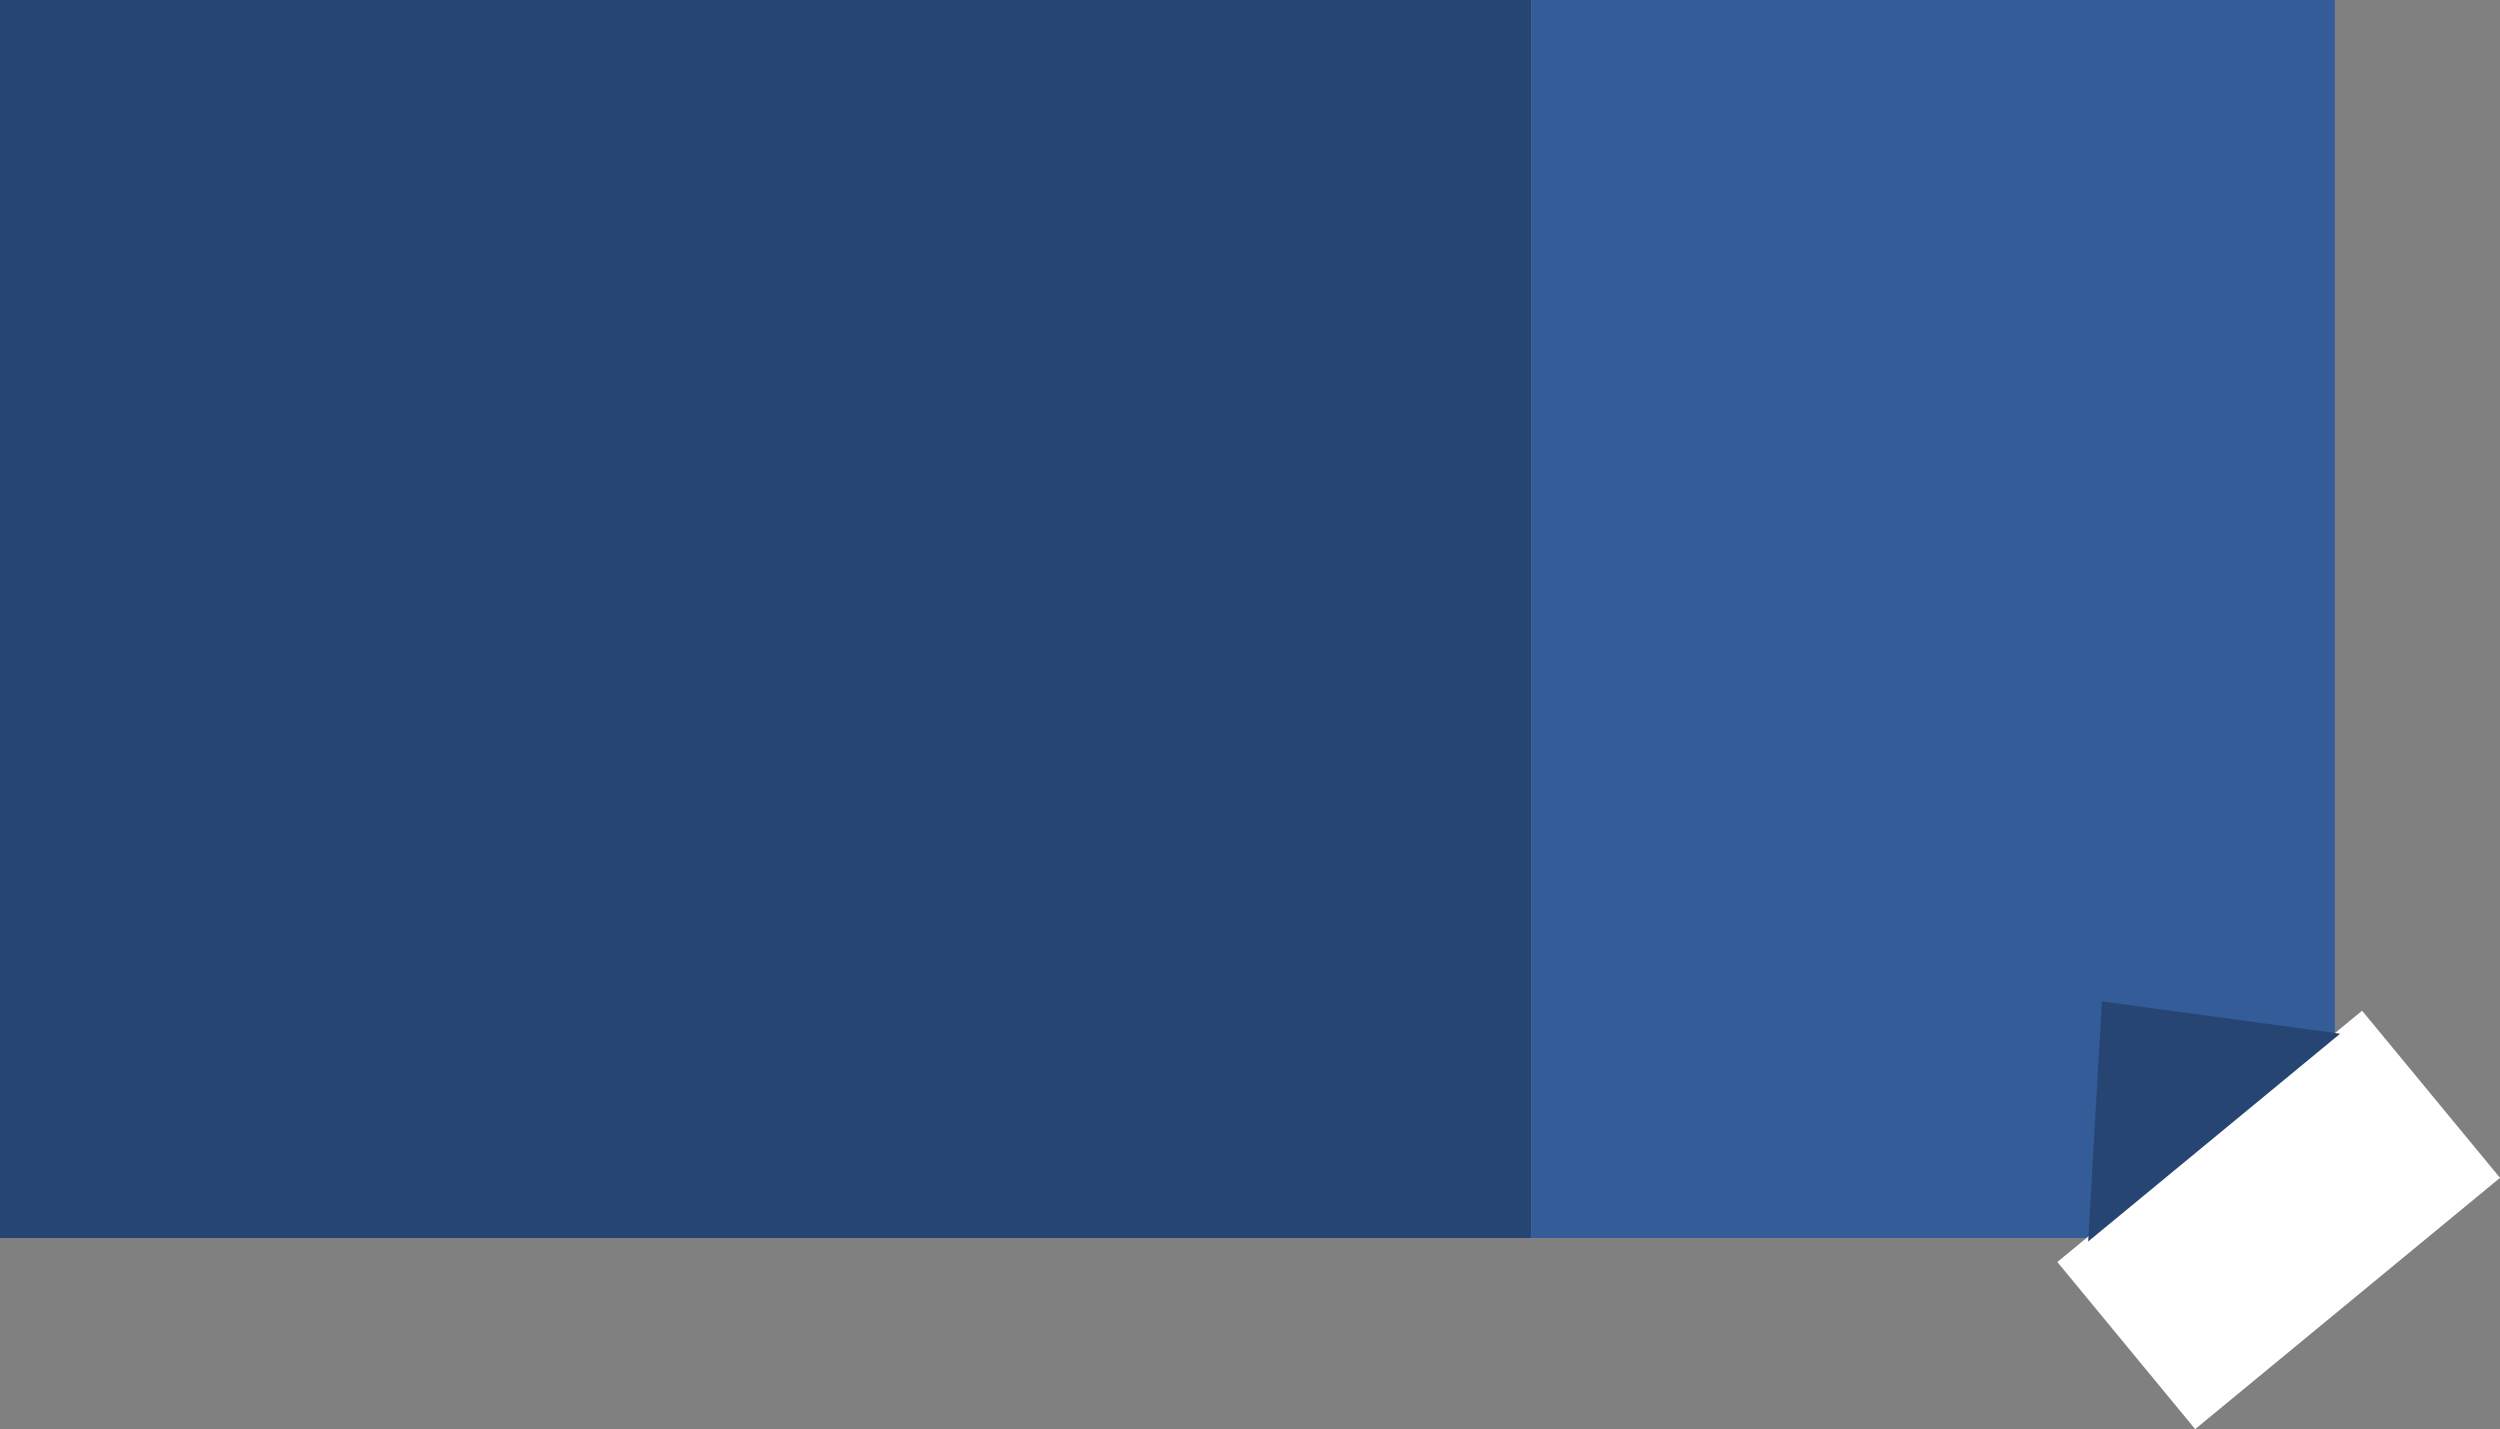 <svg id="Layer_1" data-name="Layer 1" xmlns="http://www.w3.org/2000/svg" viewBox="0 0 230.21 131.6">
	<rect x="0" y="0" width="230.21" height="131.6" fill="#808080" stroke="none"/>
	<defs>
		<style>
			.cls-1,.cls-4{fill:#264573;}.cls-2{fill:#335c99;}.cls-3{fill:#fff;}.cls-4{stroke:#264573;stroke-linecap:round;stroke-miterlimit:10;}
		</style>
	</defs>
	<title>
		kartica1
	</title>
	<rect class="cls-1" x="0.5" y="0.5" width="140" height="113" />
	<path class="cls-1" d="M302,85V197H163V85H302m1-1H162V198H303V84Z" transform="translate(-162 -84)" />
	<rect class="cls-2" x="141.5" y="0.5" width="73" height="113" />
	<path class="cls-2" d="M376,85V197H304V85h72m1-1H303V198h74V84Z" transform="translate(-162 -84)" />
	<rect class="cls-3" x="354.14" y="186.86" width="35.37" height="18.95" transform="translate(-201.95 197.43) rotate(-39.51)" />
	<path class="cls-3" d="M379.38,178.48l11.42,13.85-26.52,21.86-11.42-13.85,26.52-21.86m.13-1.41-28.06,23.14,12.69,15.39,28.07-23.14-12.7-15.39Z" transform="translate(-162 -84)" />
	<polygon class="cls-4" points="194.02 92.78 192.85 113.21 214.29 95.53 194.02 92.78" />
</svg>
